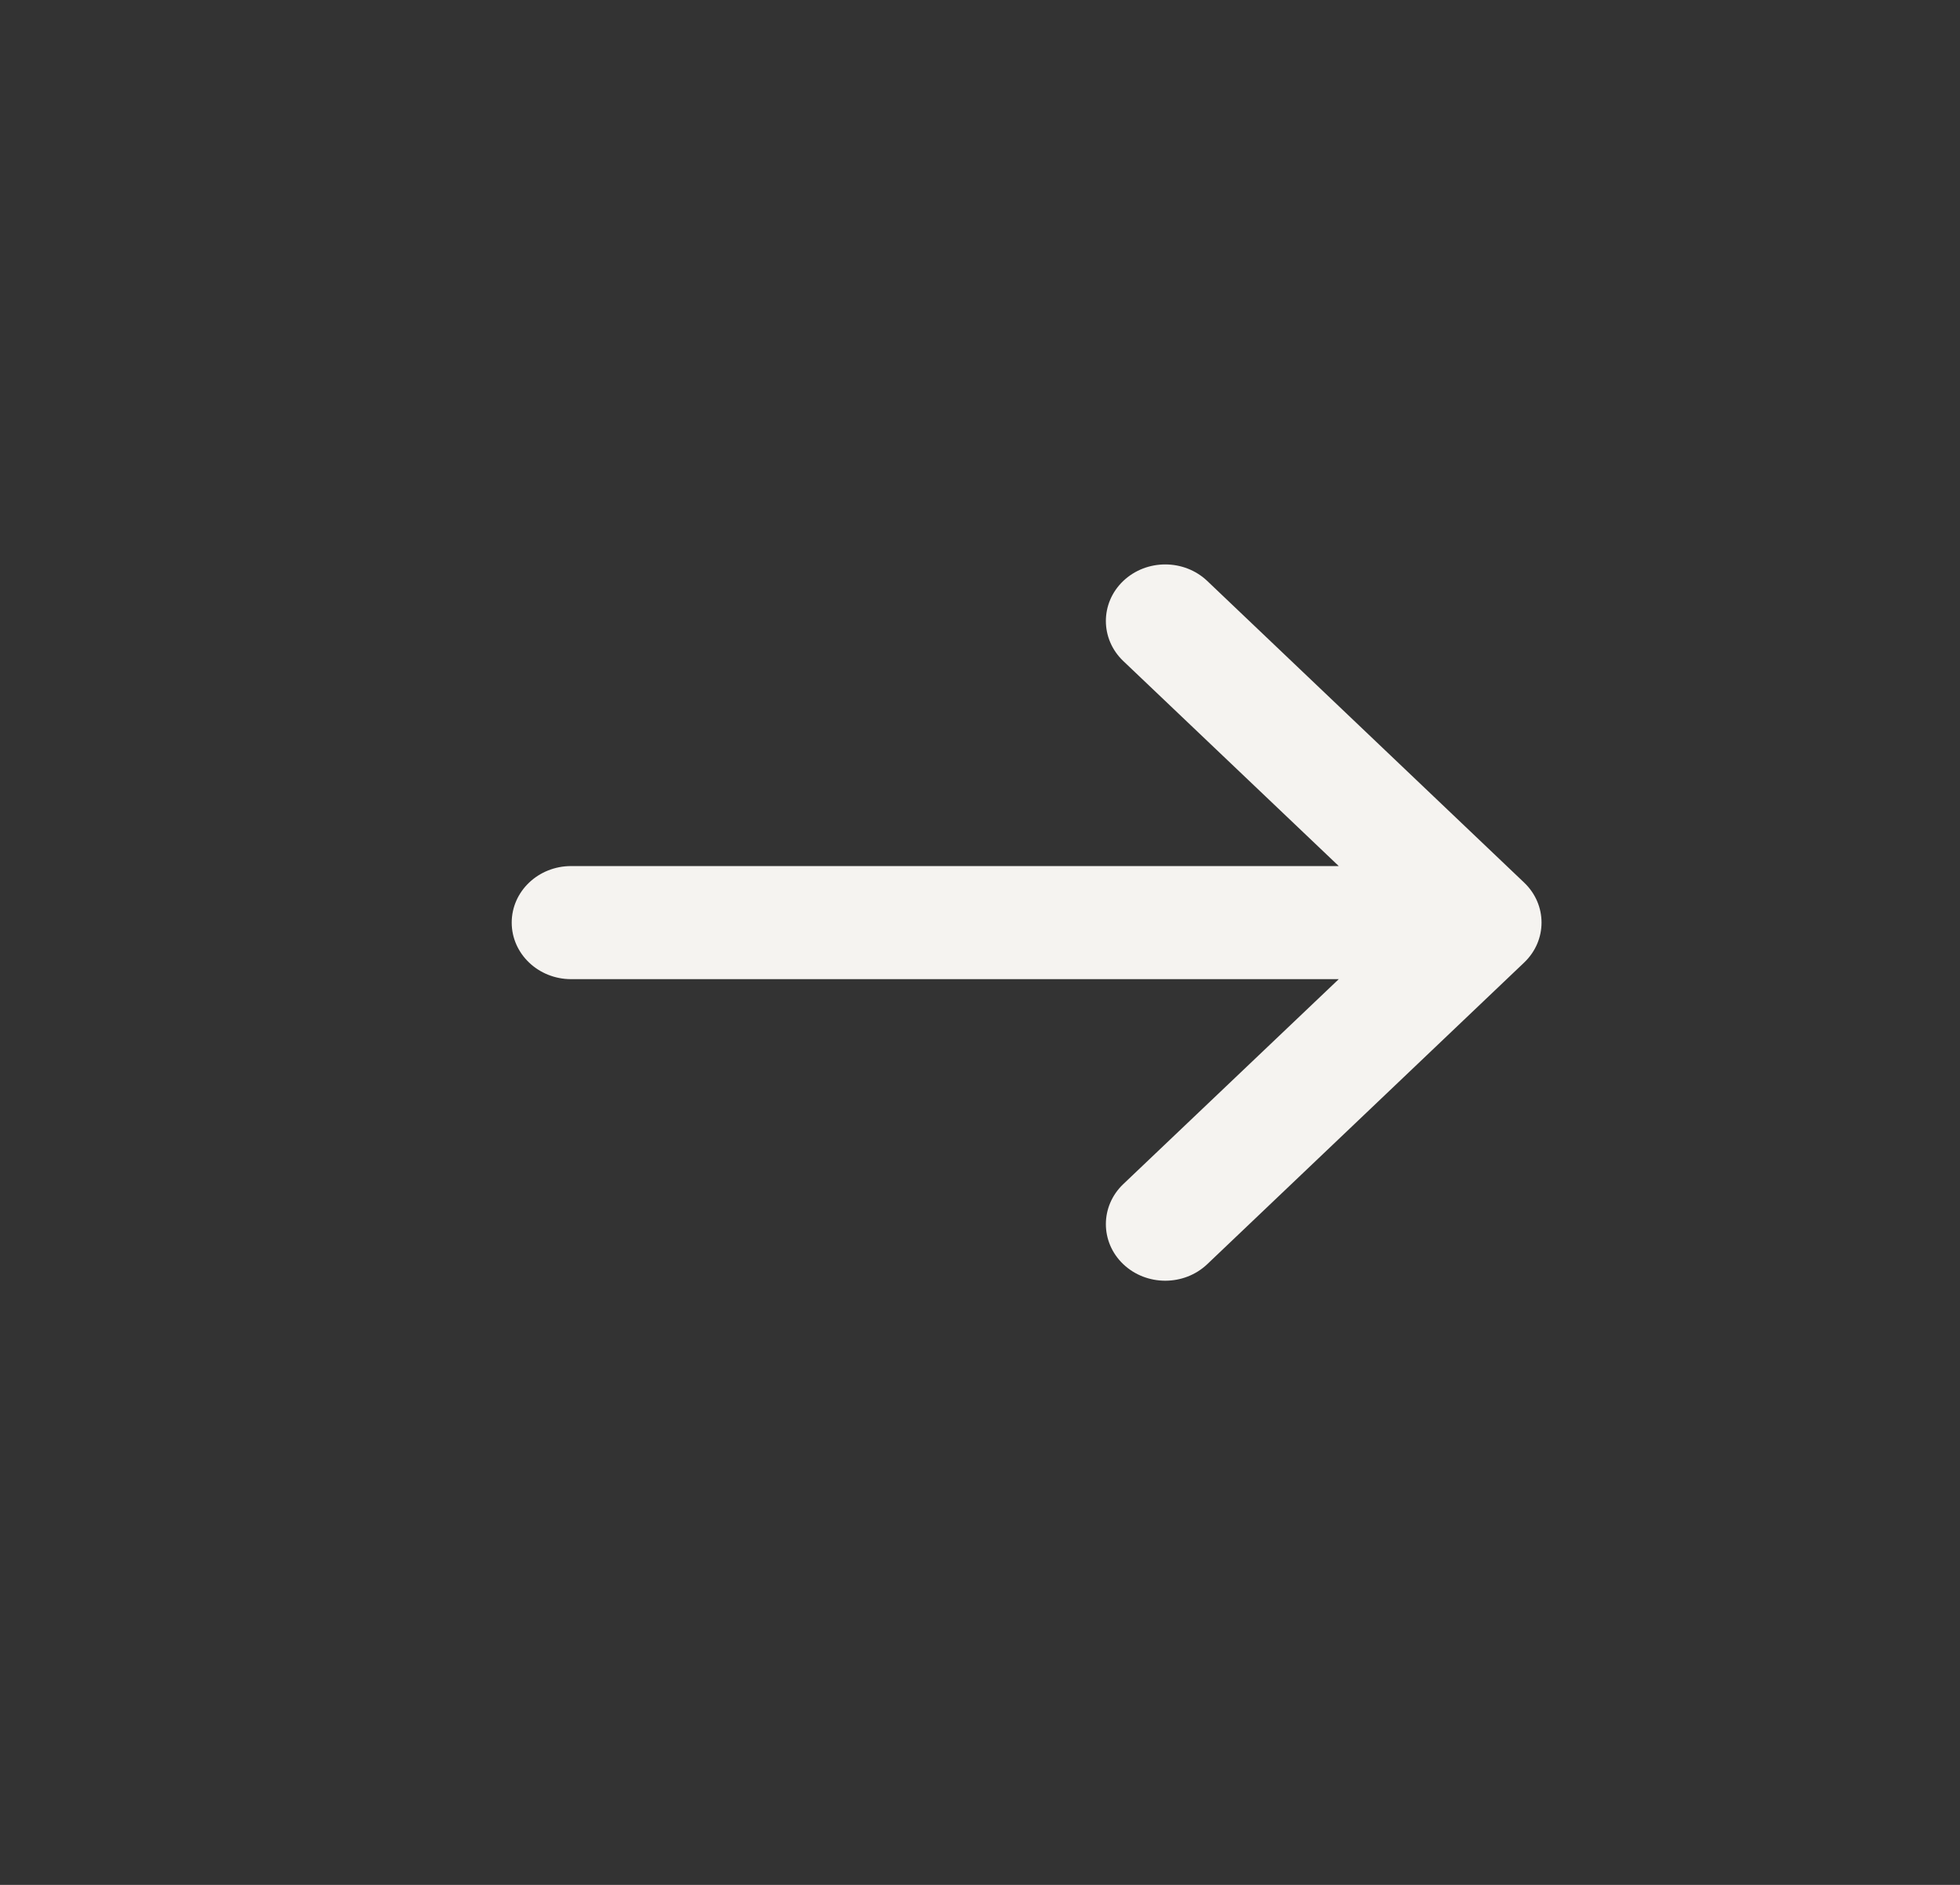 <svg width="26" height="25" viewBox="0 0 26 25" fill="none" xmlns="http://www.w3.org/2000/svg">
<rect x="0" y="0" width="26" height="25" fill="#333333" stroke="none"/>
<path d="M14.9 8.767C14.593 8.474 14.593 7.999 14.9 7.706C15.208 7.413 15.707 7.413 16.015 7.706L20.218 11.706C20.526 11.999 20.526 12.474 20.218 12.767L16.015 16.767C15.707 17.06 15.208 17.06 14.9 16.767C14.593 16.474 14.593 15.999 14.9 15.706L17.759 12.987H7.576C7.141 12.987 6.788 12.651 6.788 12.237C6.788 11.822 7.141 11.487 7.576 11.487H17.759L14.9 8.767Z" fill="#F5F3F0"/>
</svg>

